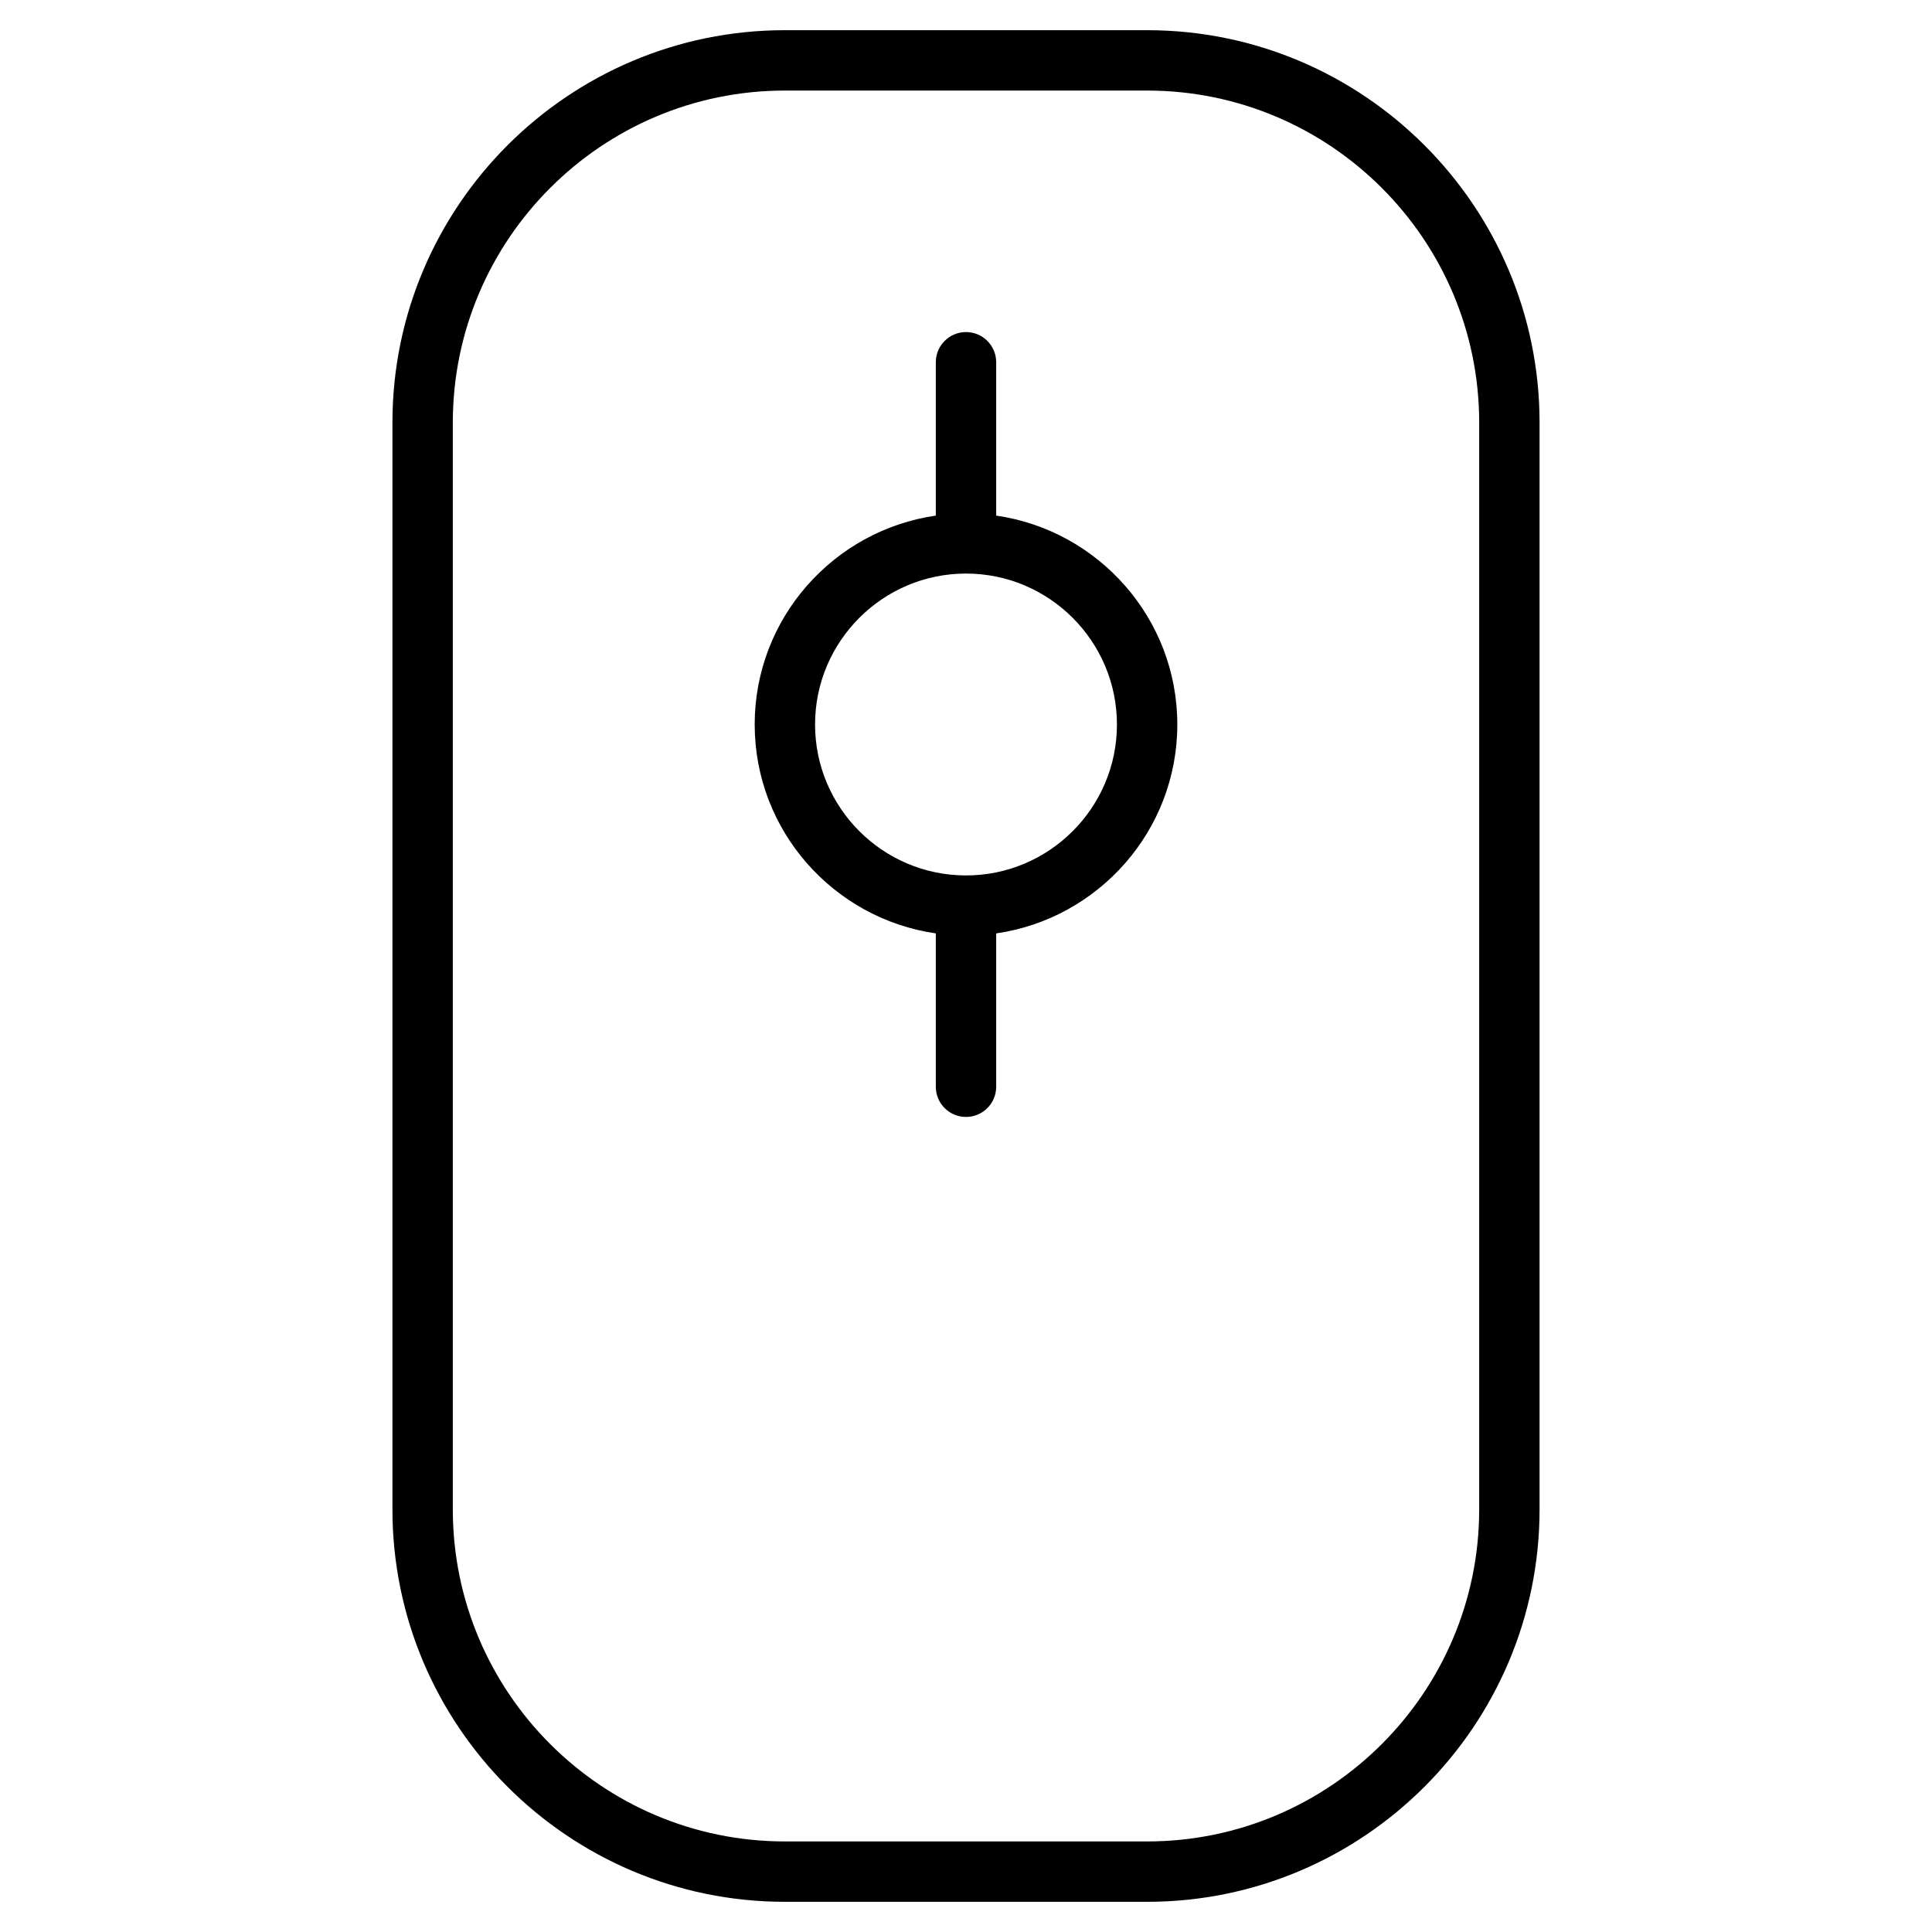 <?xml version="1.0" encoding="utf-8"?>
<!-- Generator: Adobe Illustrator 19.2.1, SVG Export Plug-In . SVG Version: 6.00 Build 0)  -->
<!DOCTYPE svg PUBLIC "-//W3C//DTD SVG 1.1//EN" "http://www.w3.org/Graphics/SVG/1.1/DTD/svg11.dtd">
<svg version="1.1" id="Layer_1" xmlns="http://www.w3.org/2000/svg" xmlns:xlink="http://www.w3.org/1999/xlink" x="0px" y="0px"
	 width="64px" height="64px" viewBox="0 0 64 64" enable-background="new 0 0 64 64" xml:space="preserve">
<path d="M26,63h12c7.168,0,13-5.832,13-13V14c0-7.168-5.832-13-13-13H26c-7.168,0-13,5.832-13,13v36C13,57.168,18.832,63,26,63z
	 M15,14c0-6.065,4.935-11,11-11h12c6.065,0,11,4.935,11,11v36c0,6.065-4.935,11-11,11H26c-6.065,0-11-4.935-11-11V14z"/>
<path d="M31,30.92V36c0,0.552,0.447,1,1,1s1-0.448,1-1v-5.08c3.386-0.488,6-3.401,6-6.92s-2.614-6.432-6-6.92V12
	c0-0.552-0.447-1-1-1s-1,0.448-1,1v5.08c-3.386,0.488-6,3.401-6,6.92S27.614,30.432,31,30.92z M32,19c2.757,0,5,2.243,5,5
	s-2.243,5-5,5s-5-2.243-5-5S29.243,19,32,19z"/>
</svg>
